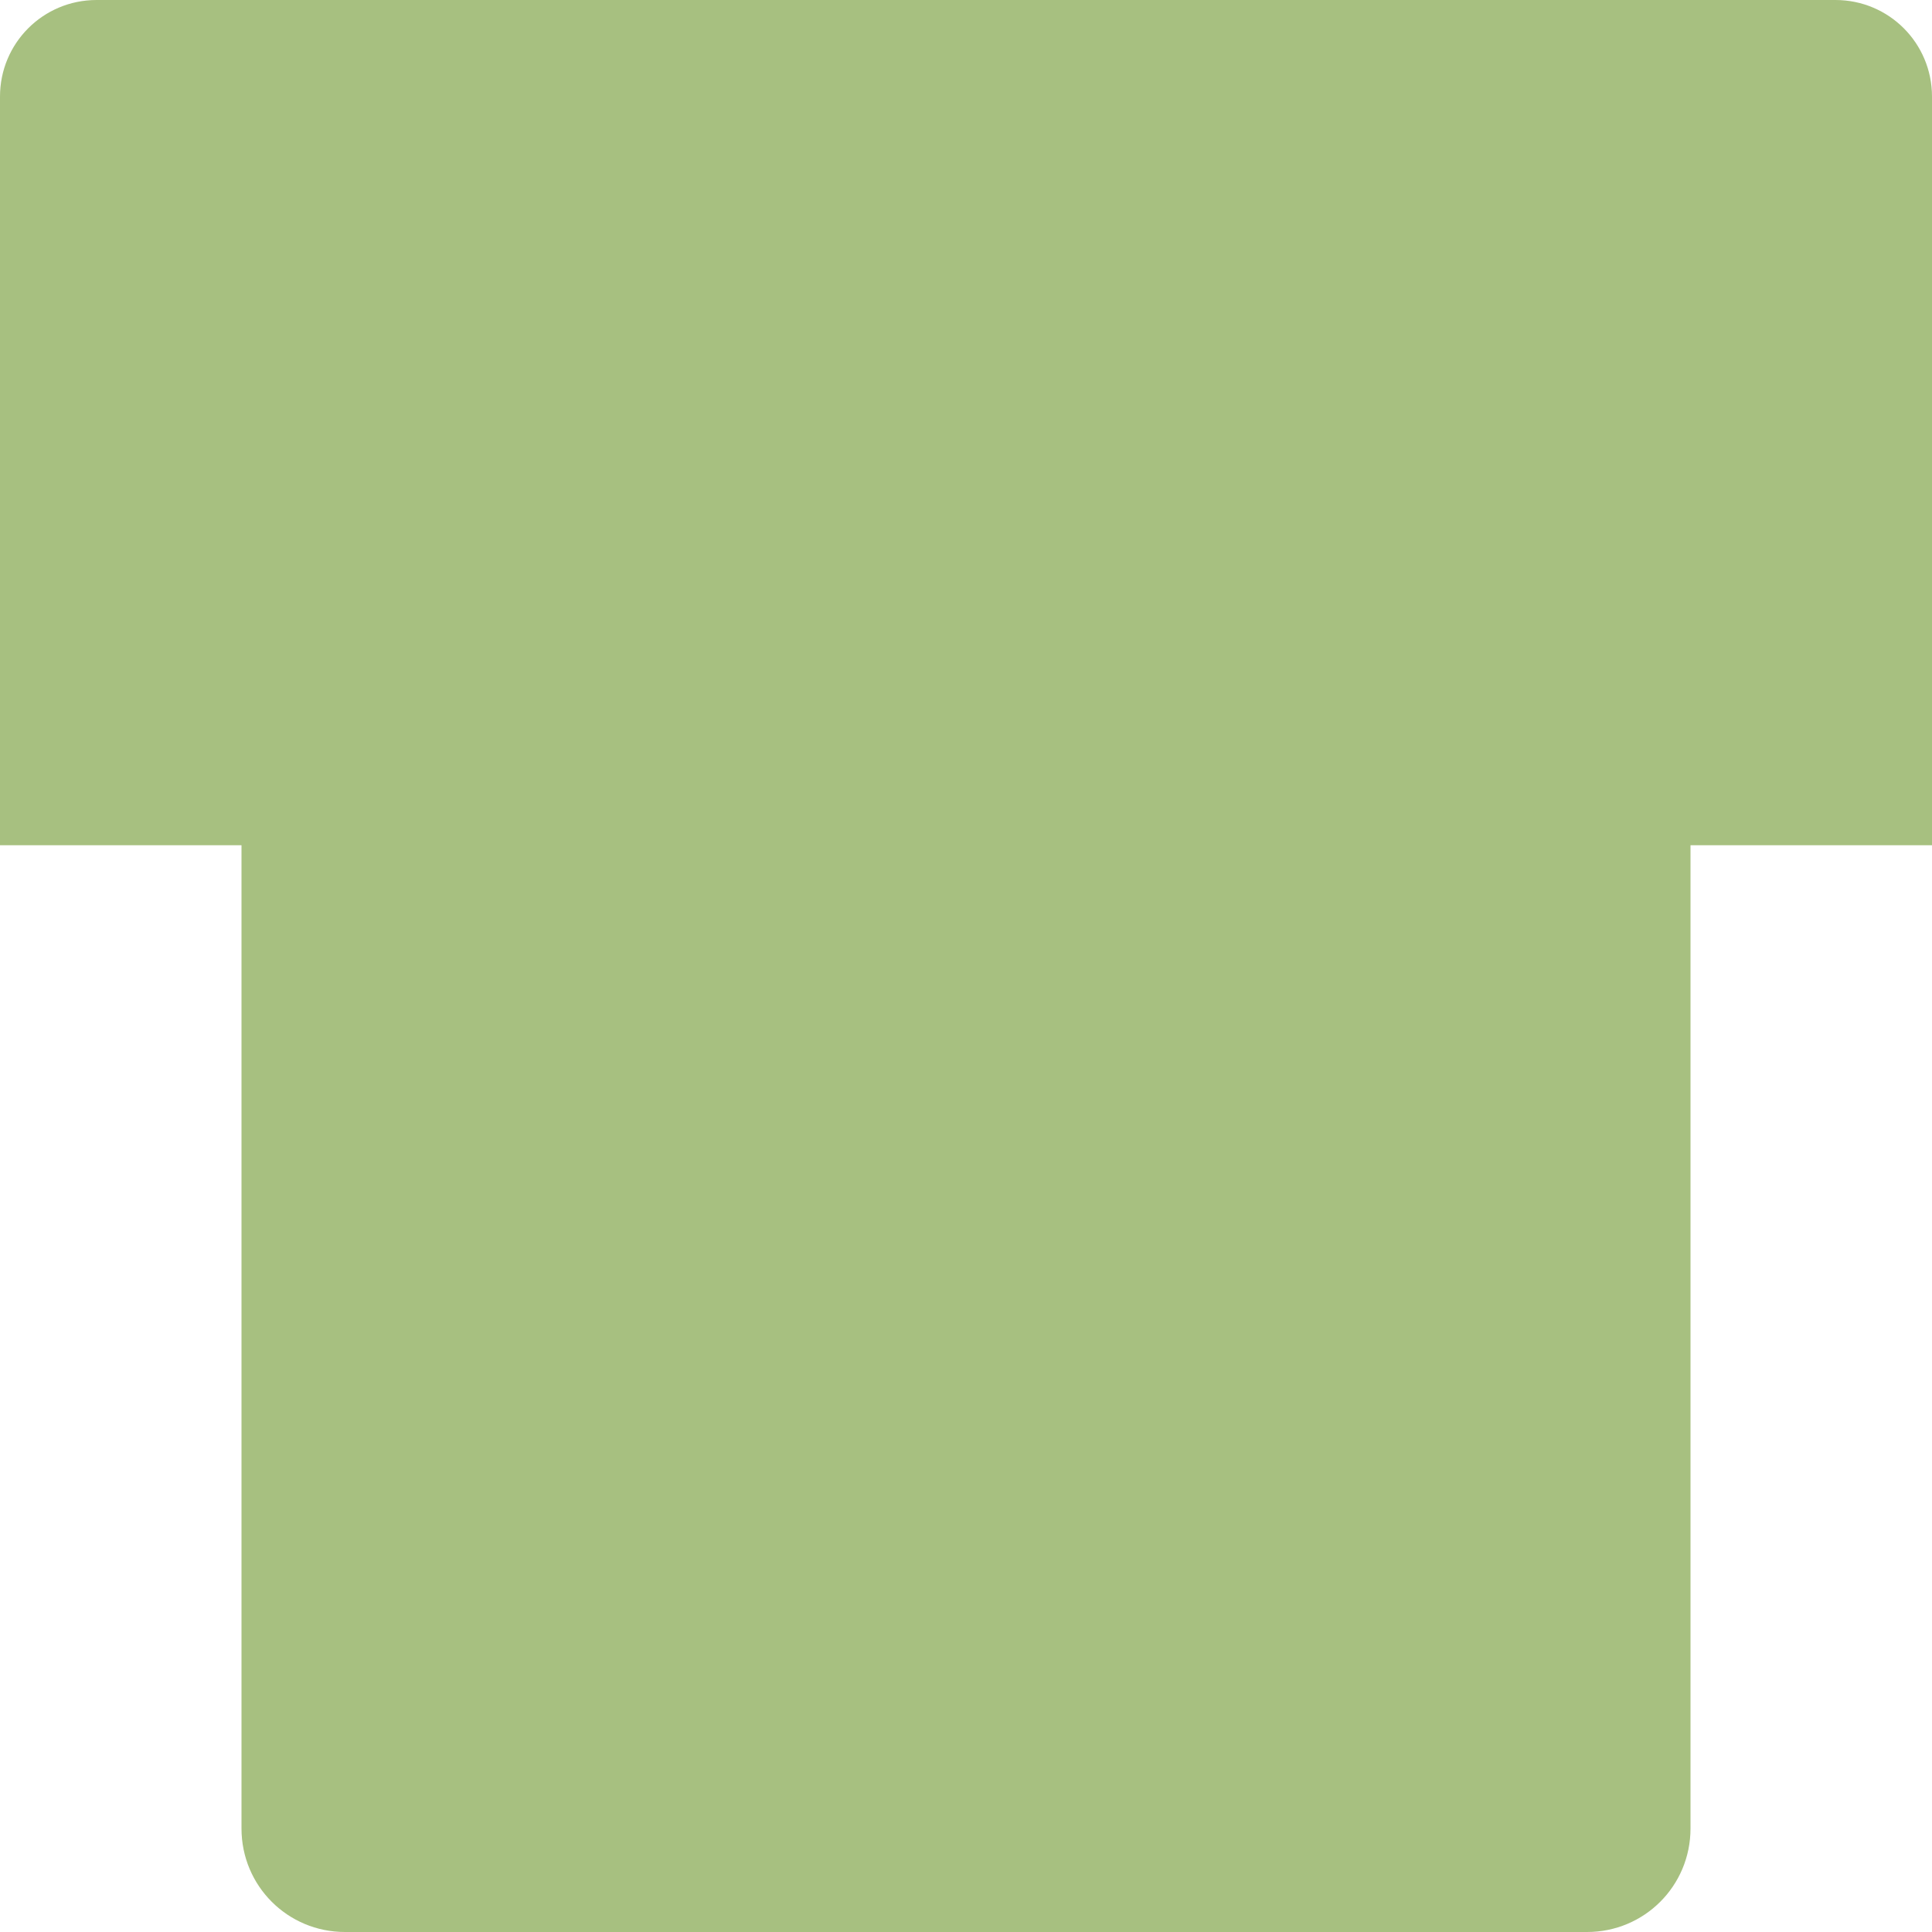 <svg xmlns="http://www.w3.org/2000/svg" width="16" height="16" version="1">
 <path style="fill:#a7c080" d="M 2,6.529 V 15.143 C 2,15.618 2.382,16 2.857,16 H 13.143 C 13.618,16 14,15.618 14,15.143 V 6.529 Z"/>
 <path style="fill:#a7c080" d="M 0.8,0 C 0.357,0 0,0.357 0,0.8 V 7 H 2.4 13.6 16 V 0.8 C 16,0.357 15.643,0 15.2,0 Z"/>
</svg>
